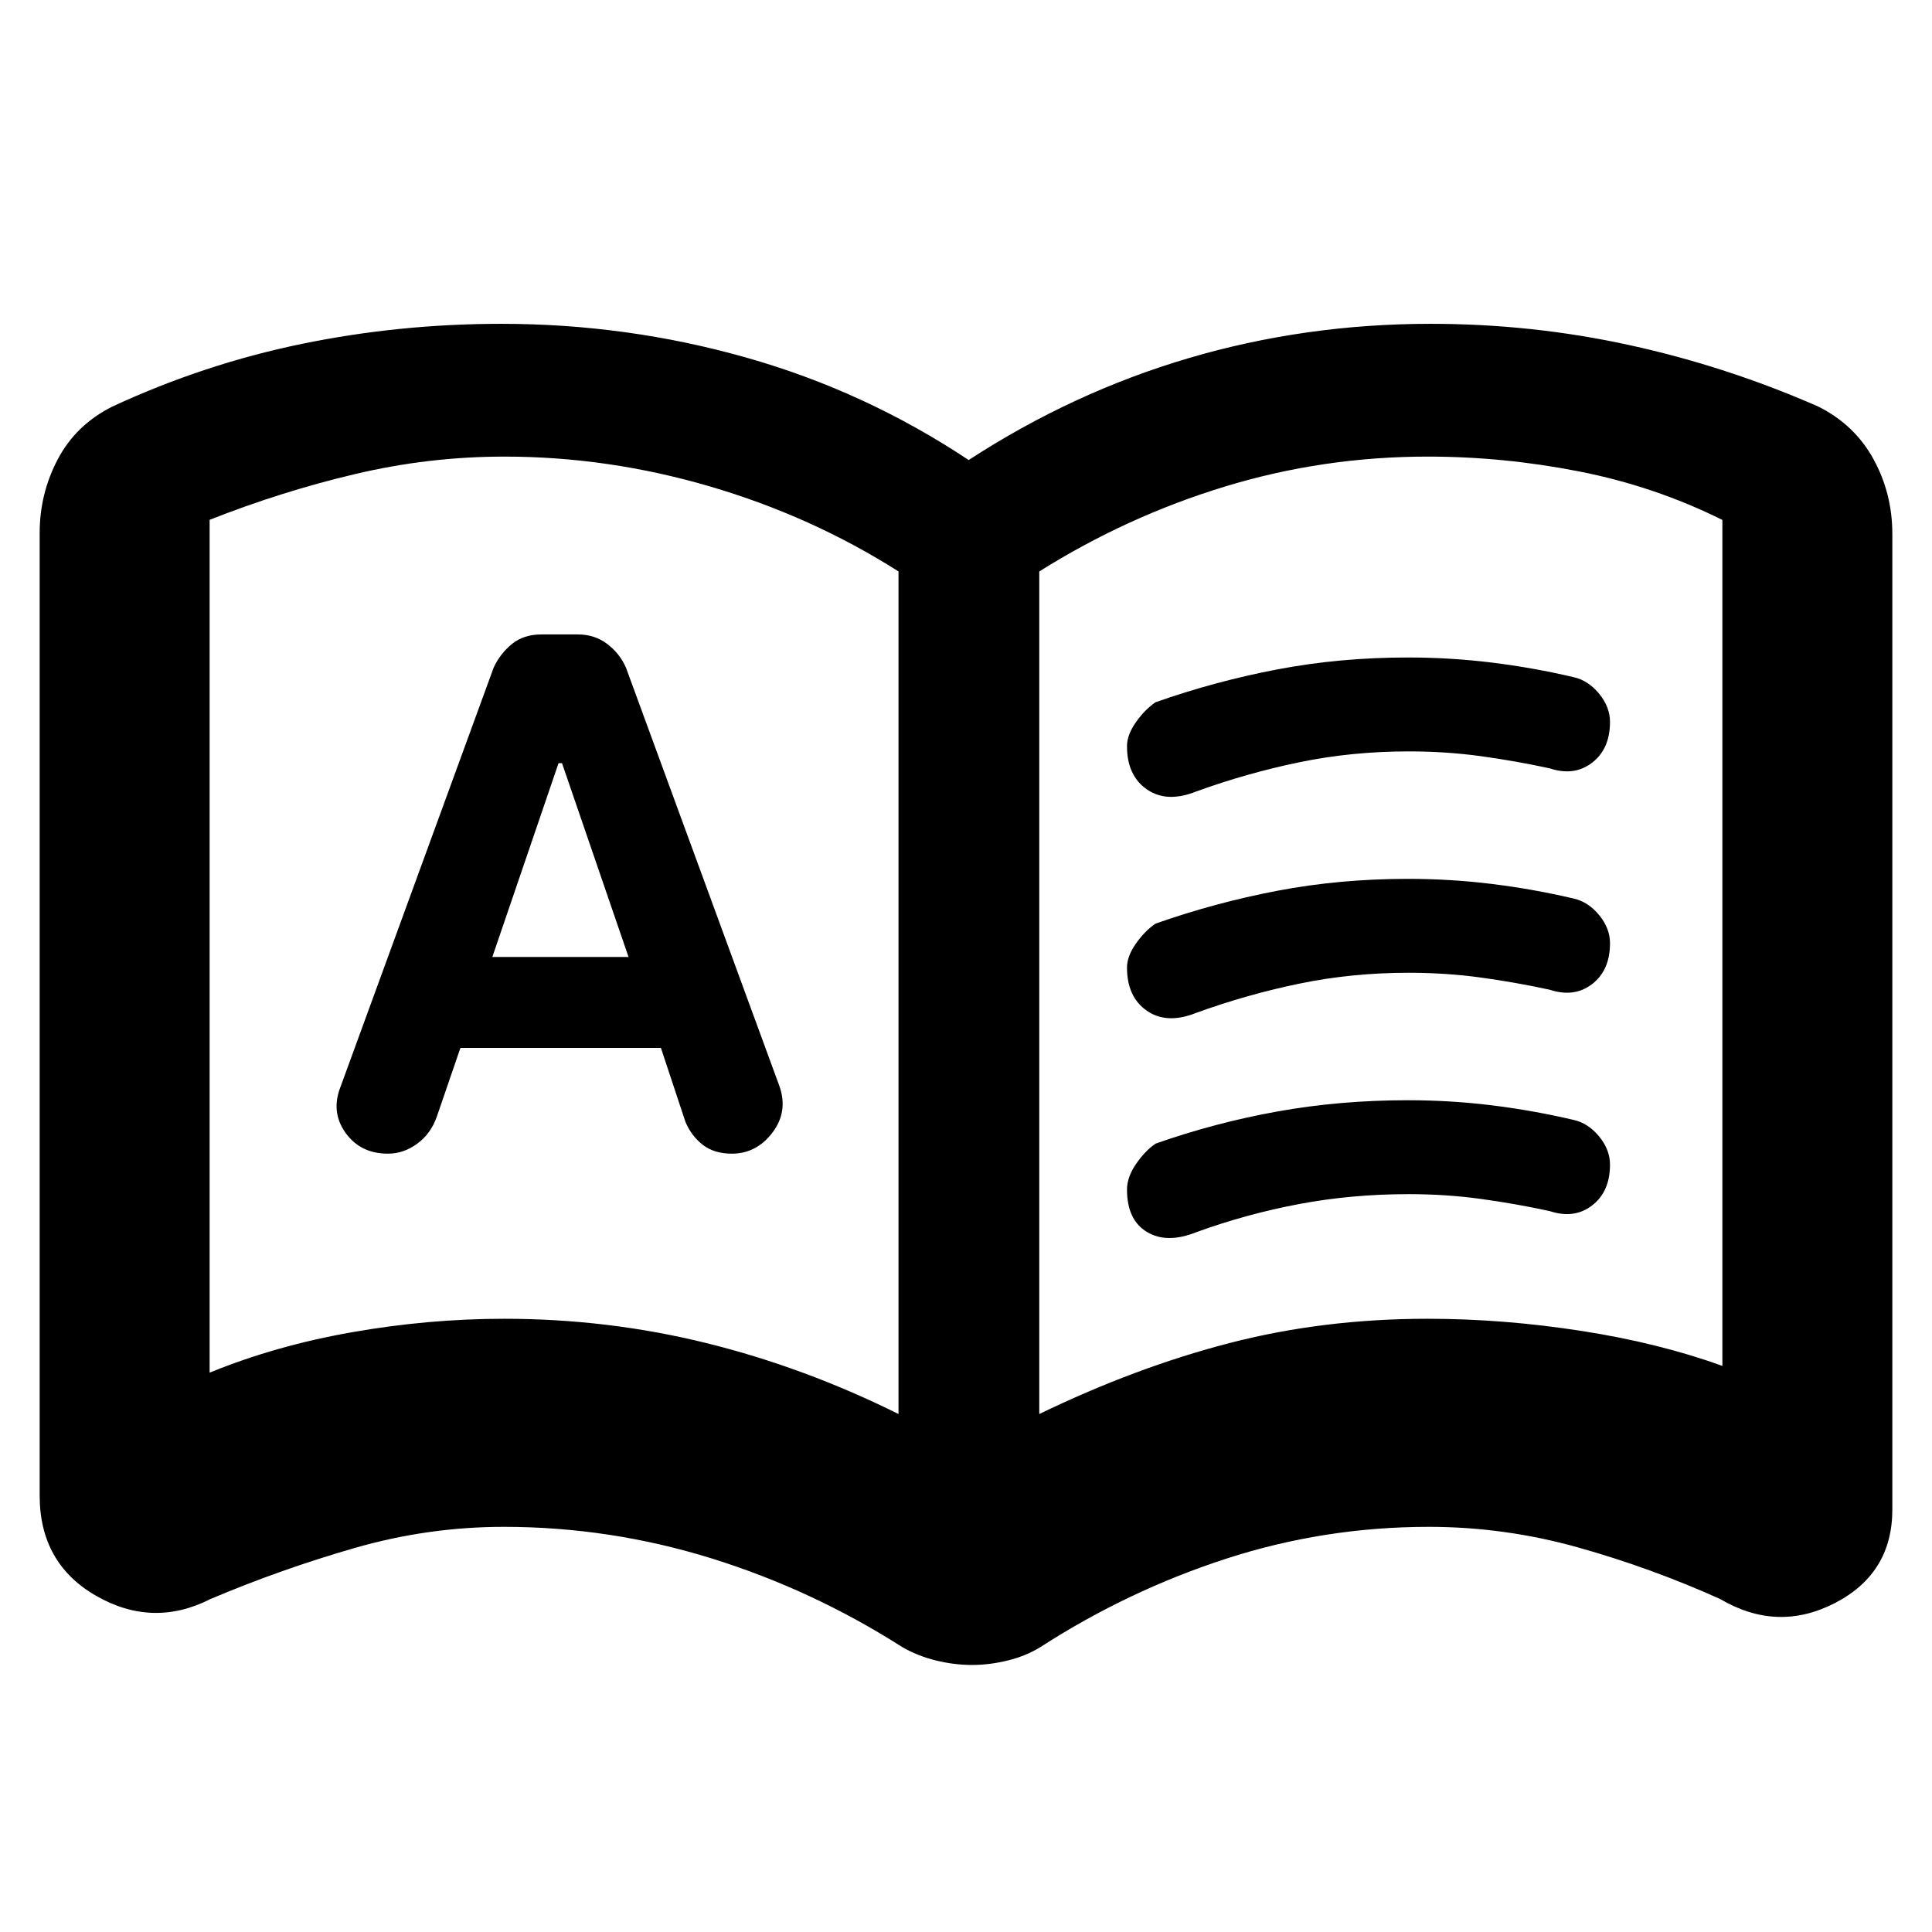 <svg xmlns="http://www.w3.org/2000/svg" height="40" viewBox="0 -960 960 960" width="40"><path d="M228.78-439.3h99.63l12.16 36.69q2.89 6.96 8.57 11.41 5.67 4.45 14.55 4.45 12.11 0 20.06-10.38 7.95-10.37 3.61-23l-76.35-208.2q-3-6.86-9.22-11.64-6.23-4.78-14.66-4.78h-18.08q-8.88 0-14.71 4.78t-9.02 11.64l-76.06 208.2q-5 12.58 2.4 22.98t21.13 10.4q7.72 0 14.49-4.93 6.78-4.93 9.78-13.49l11.72-34.13Zm15.86-45.18 32.89-96.3h1.73l33.06 96.3h-67.68Zm5.82 179.77q51.58 0 100.41 12.05t95.59 35.28v-418.67q-43.1-27.4-93.66-42.23-50.56-14.84-102.22-14.84-37.45 0-74.1 8.67-36.65 8.67-72.32 22.75v423.76q32.87-13.44 70.84-20.1 37.98-6.67 75.46-6.67Zm265.95 47.33q48.01-23.23 94.58-35.28 46.56-12.05 98.41-12.05 37.47 0 76.19 6 38.71 6 70.25 17.43v-420.37q-33.67-16.74-71.2-24.1-37.53-7.37-75.24-7.37-51.85 0-100.59 14.84-48.74 14.83-92.4 42.23v418.67Zm-240.82-238.2Zm207.36 362.89q-8.83 0-17.96-2.25-9.13-2.24-16.83-6.74-44.87-28.58-95.09-44.11-50.21-15.53-102.76-15.53-37.63 0-74.16 10.53-36.53 10.52-71.51 25.31Q76-150.9 47.85-167q-28.14-16.11-28.14-49.88v-478.25q0-19.65 9.04-36.75 9.05-17.09 27.13-26.13 45.69-21.16 94.17-31.13 48.47-9.96 99.08-9.96 62.38 0 121.55 16.74 59.18 16.74 110.65 50.95 51.67-33.65 109.42-50.67 57.76-17.02 120.15-17.02 50.45 0 98.78 10.58t93.77 30.51q18.09 9.04 27.46 26.13 9.38 17.1 9.38 37.17v484.8q0 31.74-28.56 46.47t-57.04-2.04q-34.31-15.46-70.71-25.65-36.39-10.19-73.97-10.19-51.95 0-100.68 15.81-48.74 15.82-92.19 43.83-7.22 4.5-16.29 6.74-9.08 2.25-17.9 2.25ZM560-589.21q0-5.59 4.37-11.84 4.37-6.26 9.77-9.99 29.53-10.41 60.57-16.34 31.04-5.92 64.88-5.92 21.14 0 41.71 2.53 20.57 2.54 40.71 7.27 7.22 1.65 12.61 8.23 5.38 6.57 5.38 13.95 0 13.46-8.88 20.29-8.87 6.83-21.02 2.83-16.87-3.67-34.17-6.05-17.31-2.39-35.93-2.39-28.28 0-54.31 5.39-26.04 5.38-51.16 14.48-14.66 5.9-24.6-.96-9.93-6.86-9.93-21.48Zm0 220.26q0-6.04 4.37-12.5t9.77-10.26q29.53-10.41 60.57-16t64.88-5.59q21.14 0 41.71 2.53 20.57 2.54 40.71 7.27 7.22 1.65 12.61 8.23 5.38 6.57 5.38 13.95 0 13.46-8.88 20.29-8.87 6.83-21.02 2.83-16.87-3.67-34.17-6.05-17.31-2.39-35.93-2.39-28.28 0-54.31 4.89-26.04 4.88-51.16 13.98-14.66 5.9-24.6-.06-9.93-5.97-9.93-21.12Zm0-110.26q0-5.59 4.37-11.84 4.37-6.26 9.77-9.99 29.53-10.41 60.57-16.34 31.04-5.92 64.88-5.92 21.14 0 41.71 2.53 20.57 2.54 40.71 7.27 7.22 1.65 12.61 8.23 5.38 6.57 5.38 13.95 0 13.46-8.88 20.29-8.87 6.83-21.02 2.83-16.87-3.67-34.17-6.05-17.31-2.39-35.93-2.39-28.28 0-54.31 5.39-26.04 5.38-51.16 14.48-14.66 5.9-24.6-.96-9.93-6.86-9.93-21.48Z"/></svg>